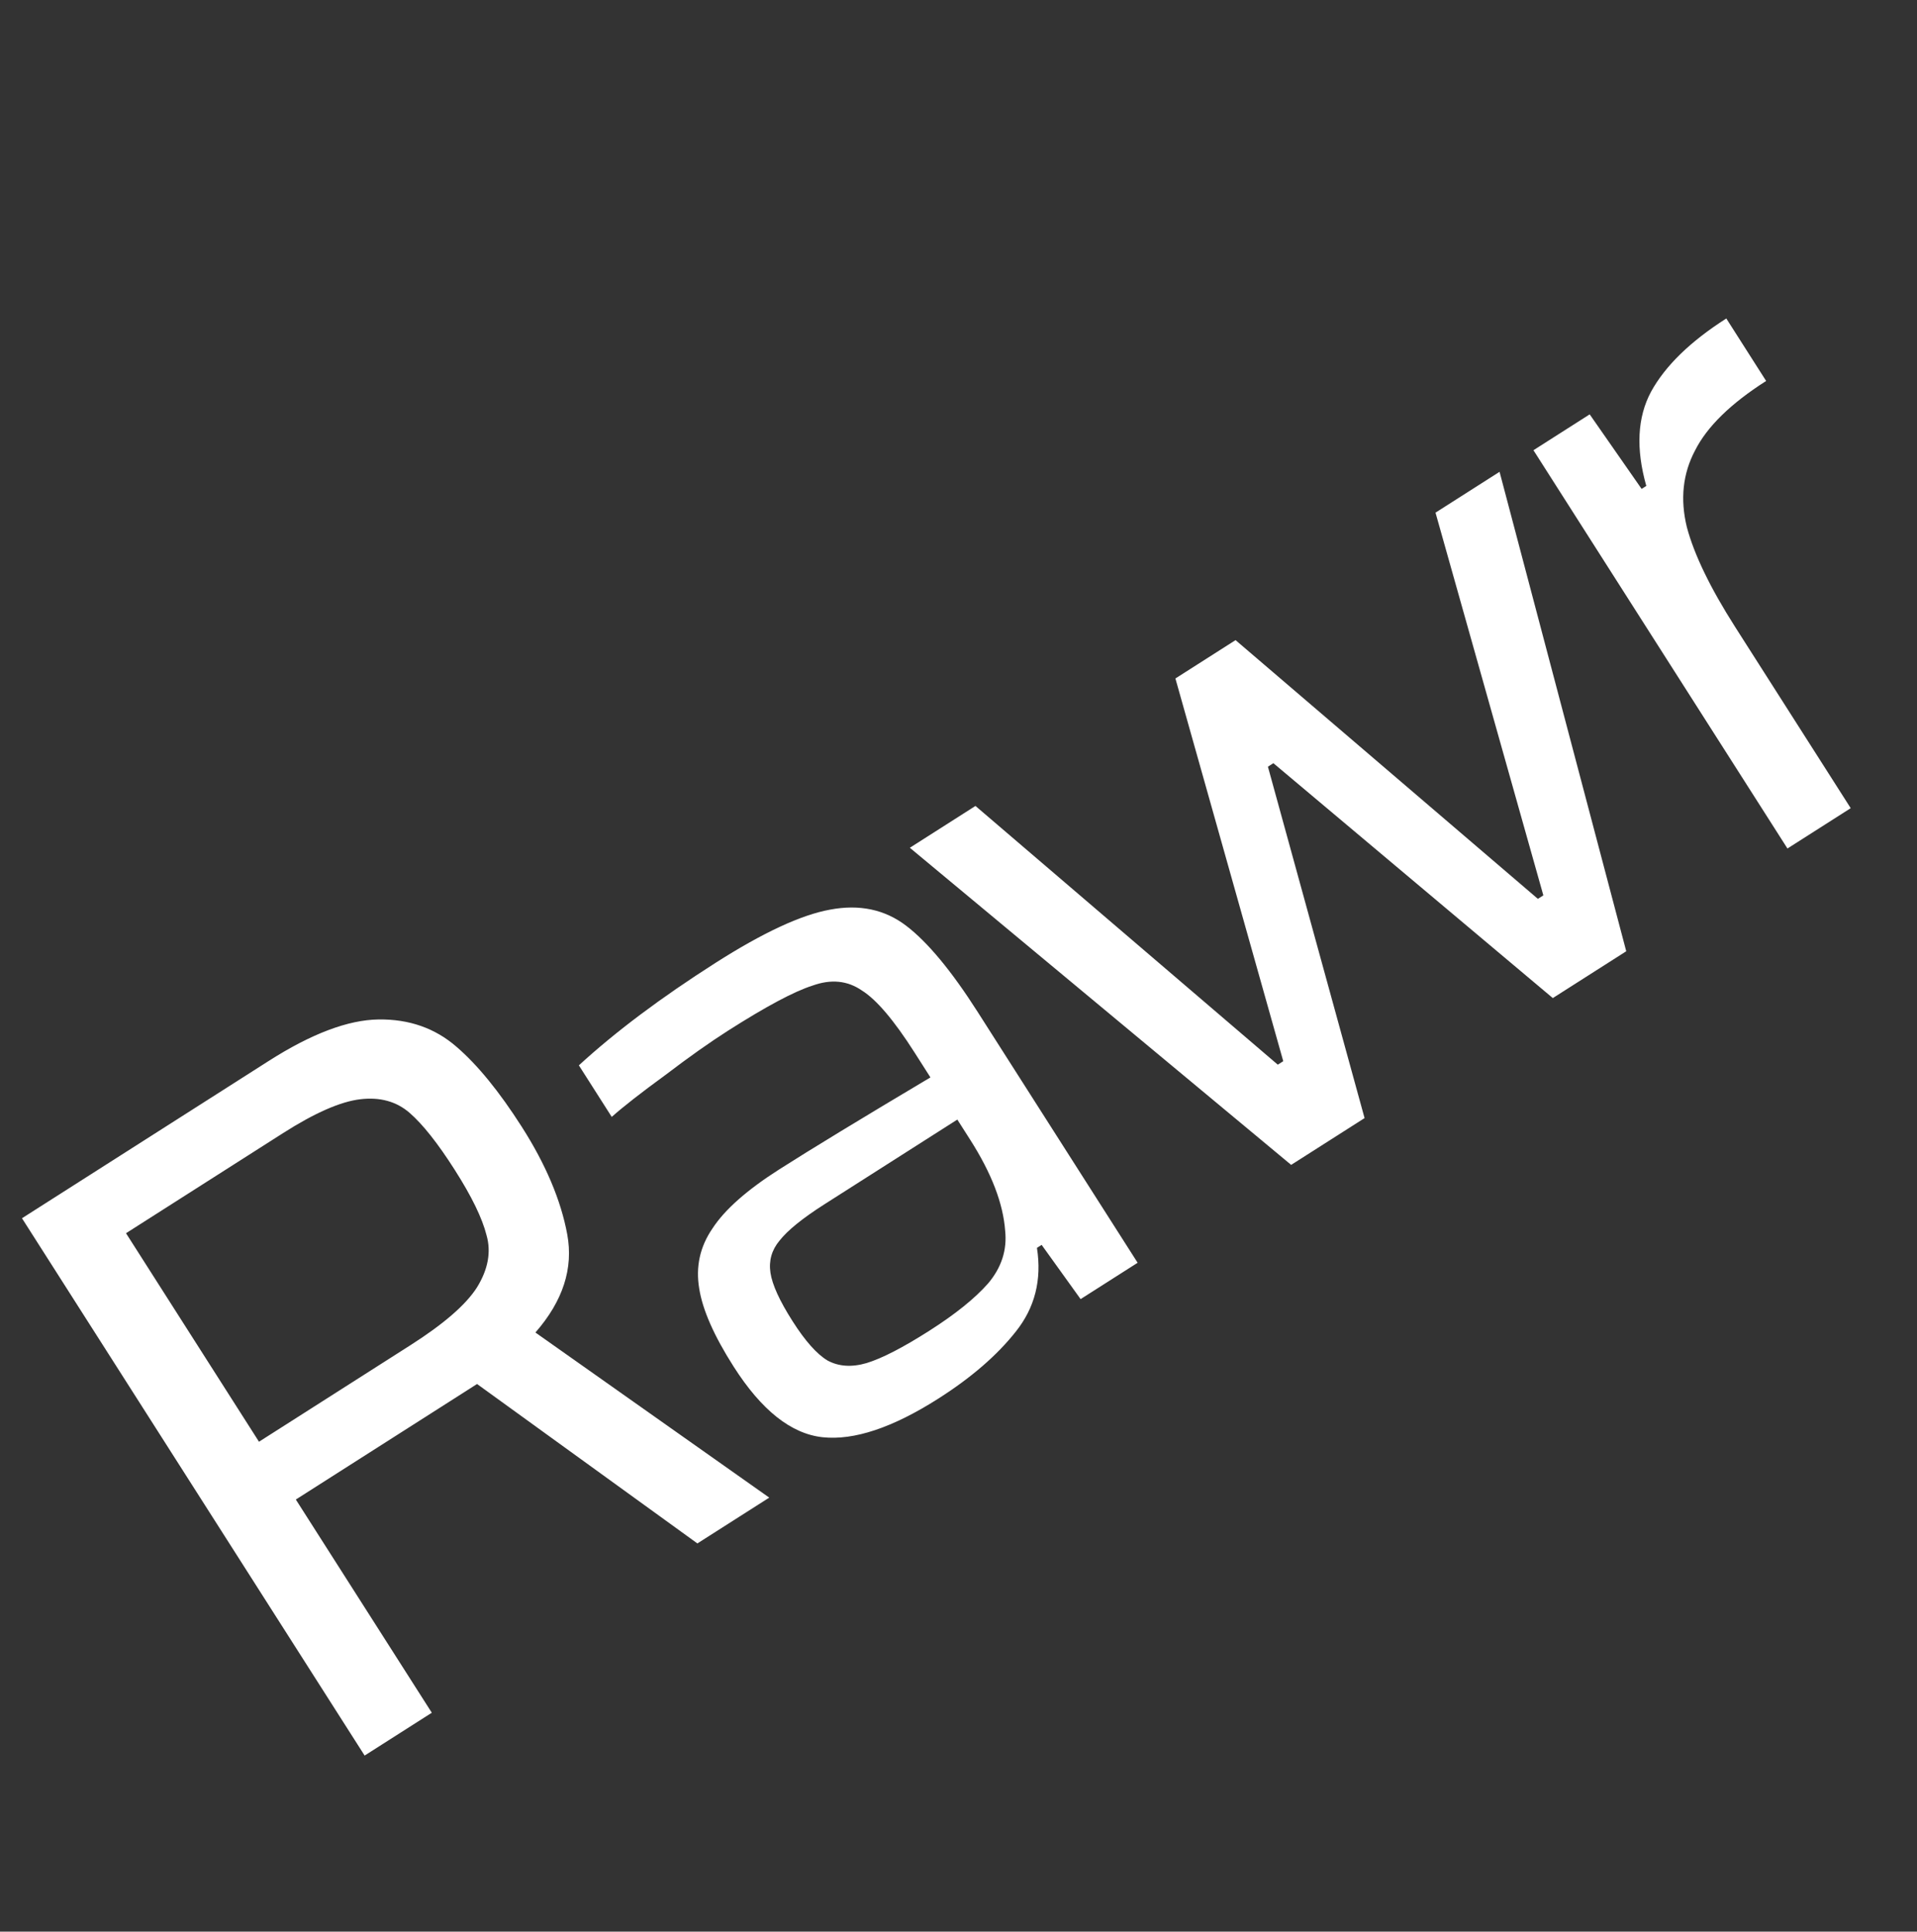 <?xml version="1.0" encoding="UTF-8" standalone="no"?>
<svg
   width="128"
   height="129"
   viewBox="0 0 128 129"
   fill="none"
   version="1.1"
   id="svg1"
   sodipodi:docname="emote-rawr.svg"
   inkscape:version="1.3.2 (091e20e, 2023-11-25, custom)"
   xmlns:inkscape="http://www.inkscape.org/namespaces/inkscape"
   xmlns:sodipodi="http://sodipodi.sourceforge.net/DTD/sodipodi-0.dtd"
   xmlns="http://www.w3.org/2000/svg"
   xmlns:svg="http://www.w3.org/2000/svg">
  <rect x="0" y="0" width="128" height="129" fill="#333333" stroke="none"/>
  <defs
     id="defs1" />
  <sodipodi:namedview
     id="namedview1"
     pagecolor="#ffffff"
     bordercolor="#000000"
     borderopacity="0.25"
     inkscape:showpageshadow="2"
     inkscape:pageopacity="0.0"
     inkscape:pagecheckerboard="0"
     inkscape:deskcolor="#d1d1d1"
     inkscape:zoom="5.5625"
     inkscape:cx="64"
     inkscape:cy="64.449438"
     inkscape:window-width="1280"
     inkscape:window-height="1001"
     inkscape:window-x="-8"
     inkscape:window-y="-8"
     inkscape:window-maximized="1"
     inkscape:current-layer="svg1" />
  <mask
     id="mask0_1585_2159"
     style="mask-type:alpha"
     maskUnits="userSpaceOnUse"
     x="0"
     y="0"
     width="128"
     height="129">
    <rect
       y="0.827"
       width="128"
       height="128"
       fill="#C4C4C4"
       id="rect1" />
  </mask>
  <g
     mask="url(#mask0_1585_2159)"
     id="g1">
    <path
       d="M46.565 103.074L31.853 92.427L31.019 92.96L19.753 100.143L28.832 114.381L24.347 117.241L1.468 81.358L17.948 70.85C20.799 69.032 23.244 68.109 25.28 68.082C27.317 68.055 29.049 68.663 30.477 69.904C31.882 71.111 33.338 72.897 34.846 75.261C36.442 77.764 37.451 80.153 37.874 82.427C38.297 84.7 37.589 86.888 35.75 88.989L51.363 100.015L46.565 103.074ZM27.411 89.832C29.636 88.413 31.115 87.127 31.848 85.976C32.593 84.767 32.805 83.604 32.485 82.488C32.199 81.35 31.491 79.894 30.36 78.121C29.23 76.348 28.226 75.08 27.349 74.319C26.473 73.558 25.375 73.255 24.056 73.411C22.738 73.567 21.018 74.321 18.897 75.674L8.414 82.358L17.293 96.283L27.411 89.832ZM62.667 93.394C59.607 95.345 57.027 96.207 54.927 95.982C52.827 95.756 50.845 94.183 48.983 91.262C47.675 89.21 46.91 87.473 46.687 86.05C46.442 84.593 46.738 83.254 47.575 82.036C48.39 80.783 49.876 79.469 52.031 78.095C54.152 76.742 57.517 74.695 62.126 71.952L61.062 70.283C59.687 68.127 58.514 66.748 57.543 66.144C56.584 65.484 55.488 65.376 54.255 65.82C53.034 66.207 51.155 67.21 48.617 68.828C47.4 69.604 46.001 70.593 44.421 71.797C42.819 72.965 41.627 73.896 40.846 74.589L38.652 71.147C41.088 68.909 44.132 66.626 47.783 64.298C50.947 62.281 53.493 61.097 55.422 60.748C57.386 60.376 59.083 60.736 60.513 61.829C61.944 62.922 63.535 64.842 65.286 67.589L75.961 84.331L72.153 86.758L69.551 83.136L69.238 83.336C69.572 85.47 69.099 87.337 67.82 88.935C66.575 90.511 64.857 91.997 62.667 93.394ZM62.055 88.869C63.794 87.76 65.102 86.706 65.981 85.706C66.872 84.649 67.25 83.478 67.116 82.194C66.982 80.373 66.205 78.349 64.786 76.124L63.922 74.768L55.055 80.421C53.595 81.352 52.595 82.161 52.054 82.848C51.527 83.478 51.324 84.194 51.444 84.998C51.565 85.801 52.058 86.88 52.923 88.236C53.765 89.558 54.542 90.431 55.254 90.858C56.001 91.262 56.869 91.32 57.859 91.031C58.883 90.72 60.282 89.999 62.055 88.869ZM60.751 56.616L65.132 53.823L85.319 71.102L85.684 70.869L78.483 45.31L82.499 42.749L102.686 60.028L103.051 59.795L95.85 34.236L100.127 31.509L108.586 63.528L103.683 66.654L85.025 50.968L84.66 51.201L91.114 74.669L86.212 77.794L60.751 56.616ZM106.145 27.672L109.612 32.65L109.925 32.451C109.221 29.965 109.327 27.869 110.242 26.16C111.193 24.429 112.868 22.799 115.267 21.269L117.927 25.442C115.563 26.949 113.981 28.495 113.182 30.081C112.361 31.631 112.178 33.337 112.632 35.2C113.121 37.04 114.196 39.264 115.859 41.872L123.574 53.972L119.35 56.665L102.39 30.067L106.145 27.672Z"
       fill="white"
       id="path1" />
  </g>
</svg>
